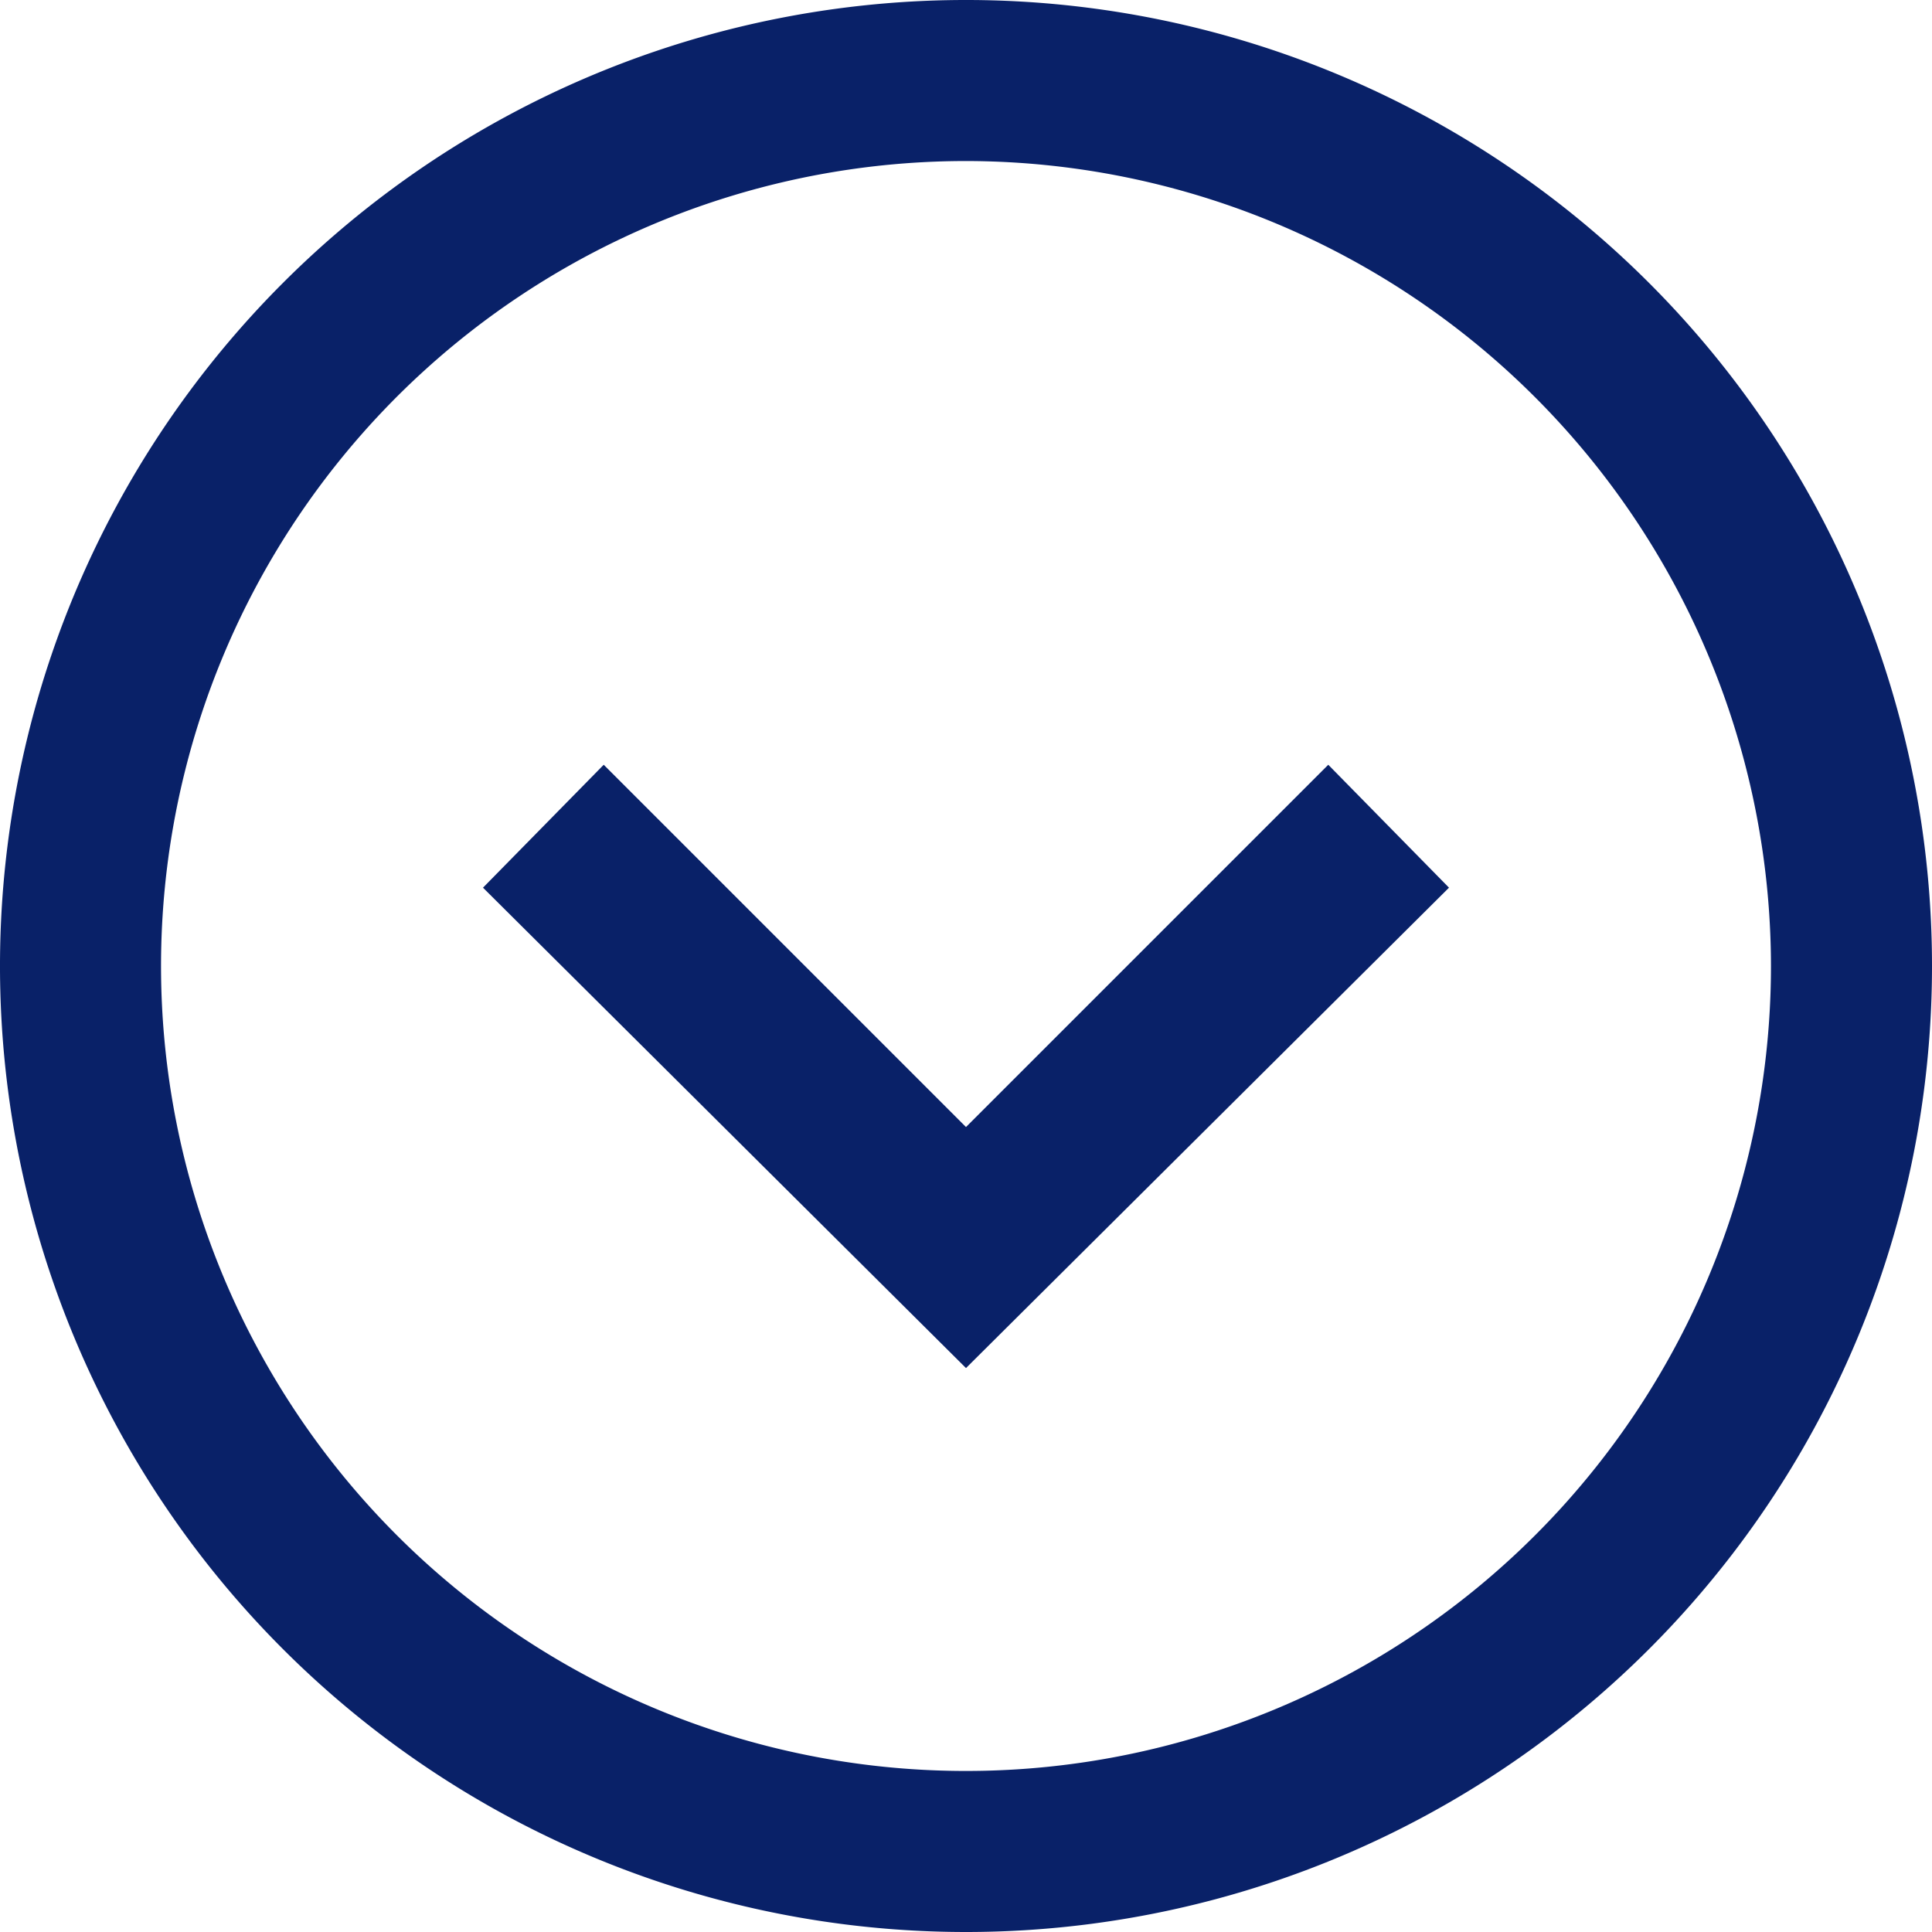<svg xmlns="http://www.w3.org/2000/svg" width="18.5" height="18.5" viewBox="0 0 18.5 18.5">
  <path id="Path_538" data-name="Path 538" d="M9.25,1.542A7.708,7.708,0,1,1,1.542,9.25,7.717,7.717,0,0,1,9.25,1.542ZM9.25,0A9.25,9.25,0,1,0,18.5,9.25,9.25,9.25,0,0,0,9.25,0Zm1.542,9.25L7.323,12.719,8.5,13.875,13.1,9.25,8.5,4.625,7.323,5.781Z" transform="translate(18.5) rotate(90)" fill="#092168"/>
</svg>
